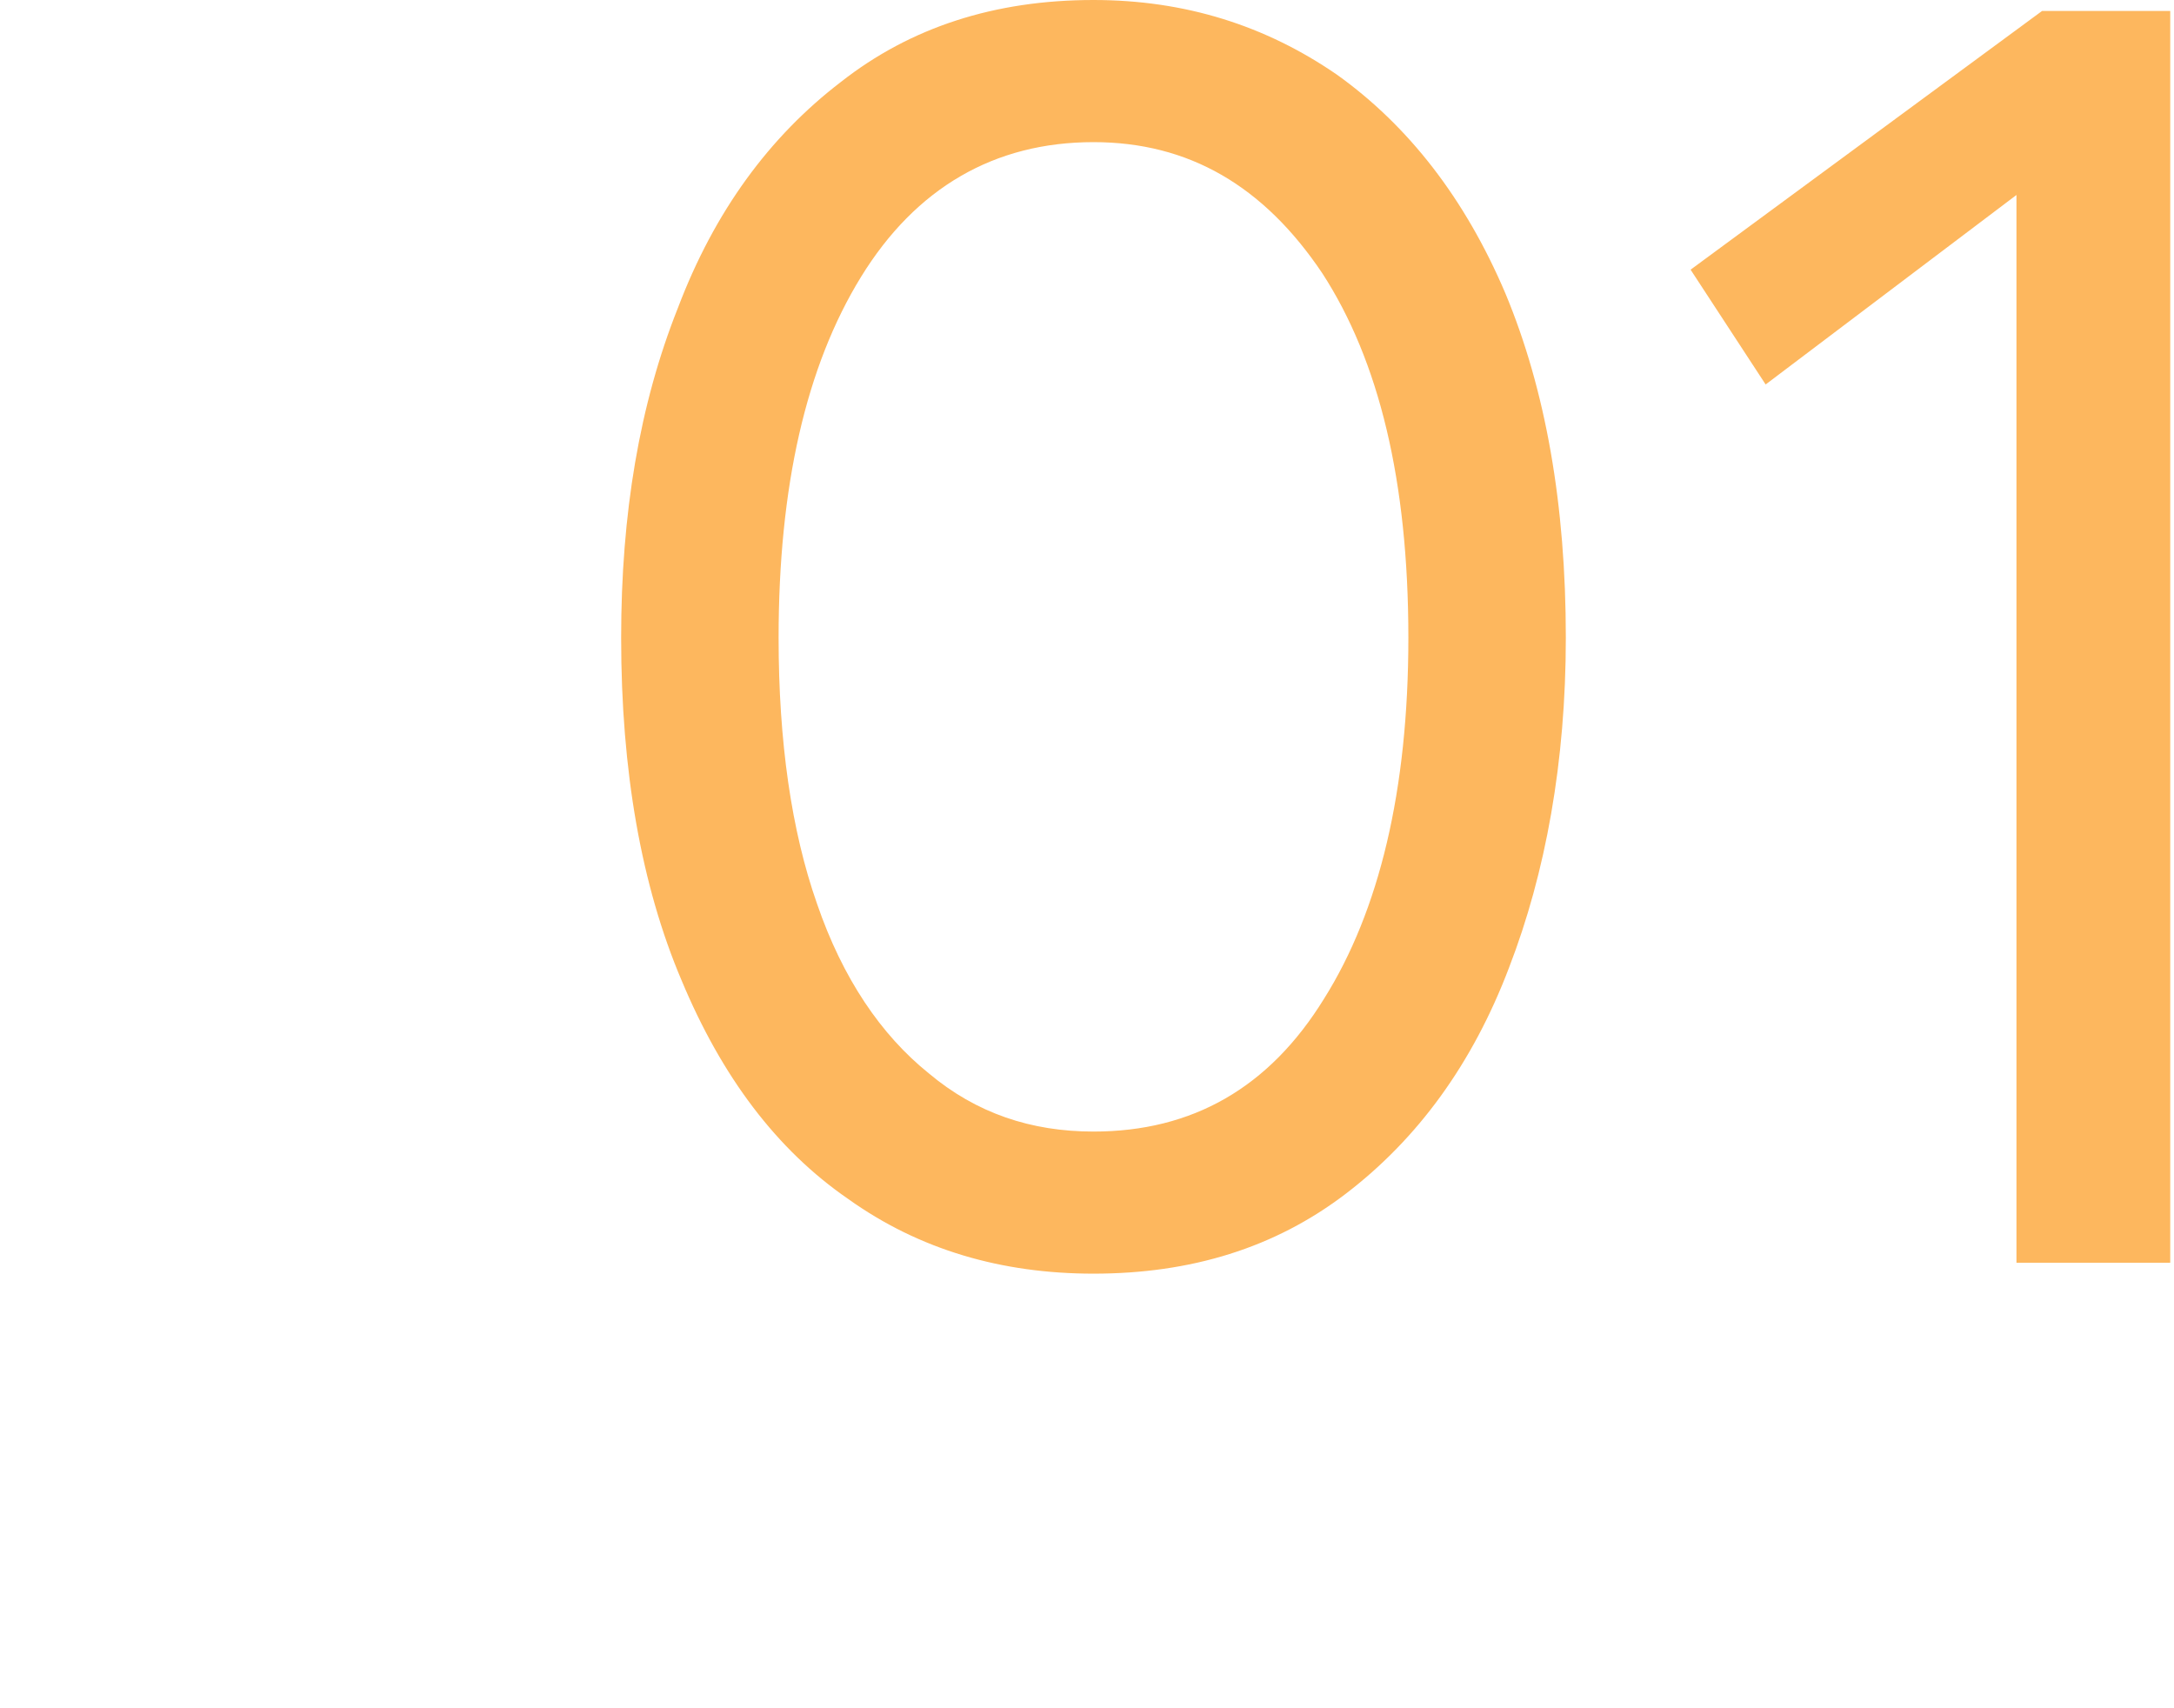 <svg width="56" height="44" viewBox="0 0 56 44" fill="none" xmlns="http://www.w3.org/2000/svg">
<path d="M21.848 30.882C23.687 32.196 25.809 32.806 28.167 32.806C30.666 32.806 32.835 32.149 34.675 30.741C36.514 29.333 37.928 27.409 38.872 24.922C39.815 22.481 40.334 19.618 40.334 16.427C40.334 13.001 39.815 10.044 38.777 7.556C37.74 5.116 36.278 3.238 34.439 1.924C32.6 0.657 30.525 0 28.167 0C25.62 0 23.451 0.704 21.659 2.112C19.82 3.52 18.405 5.444 17.462 7.932C16.472 10.419 16 13.235 16 16.427C16 19.853 16.519 22.81 17.556 25.25C18.594 27.738 20.008 29.615 21.848 30.882ZM34.109 25.72C32.694 28.019 30.713 29.146 28.167 29.146C26.563 29.146 25.149 28.676 23.922 27.644C22.696 26.658 21.706 25.203 21.046 23.279C20.386 21.402 20.056 19.102 20.056 16.427C20.056 12.531 20.763 9.434 22.178 7.134C23.592 4.834 25.62 3.661 28.167 3.661C30.619 3.661 32.552 4.787 34.062 7.04C35.523 9.293 36.278 12.39 36.278 16.427C36.278 20.369 35.523 23.467 34.109 25.72ZM45.481 9.903L51.942 5.022V32.525H55.903V0.282H52.602L43.548 6.946L45.481 9.903Z" fill="#FDB75E"/>
</svg>
